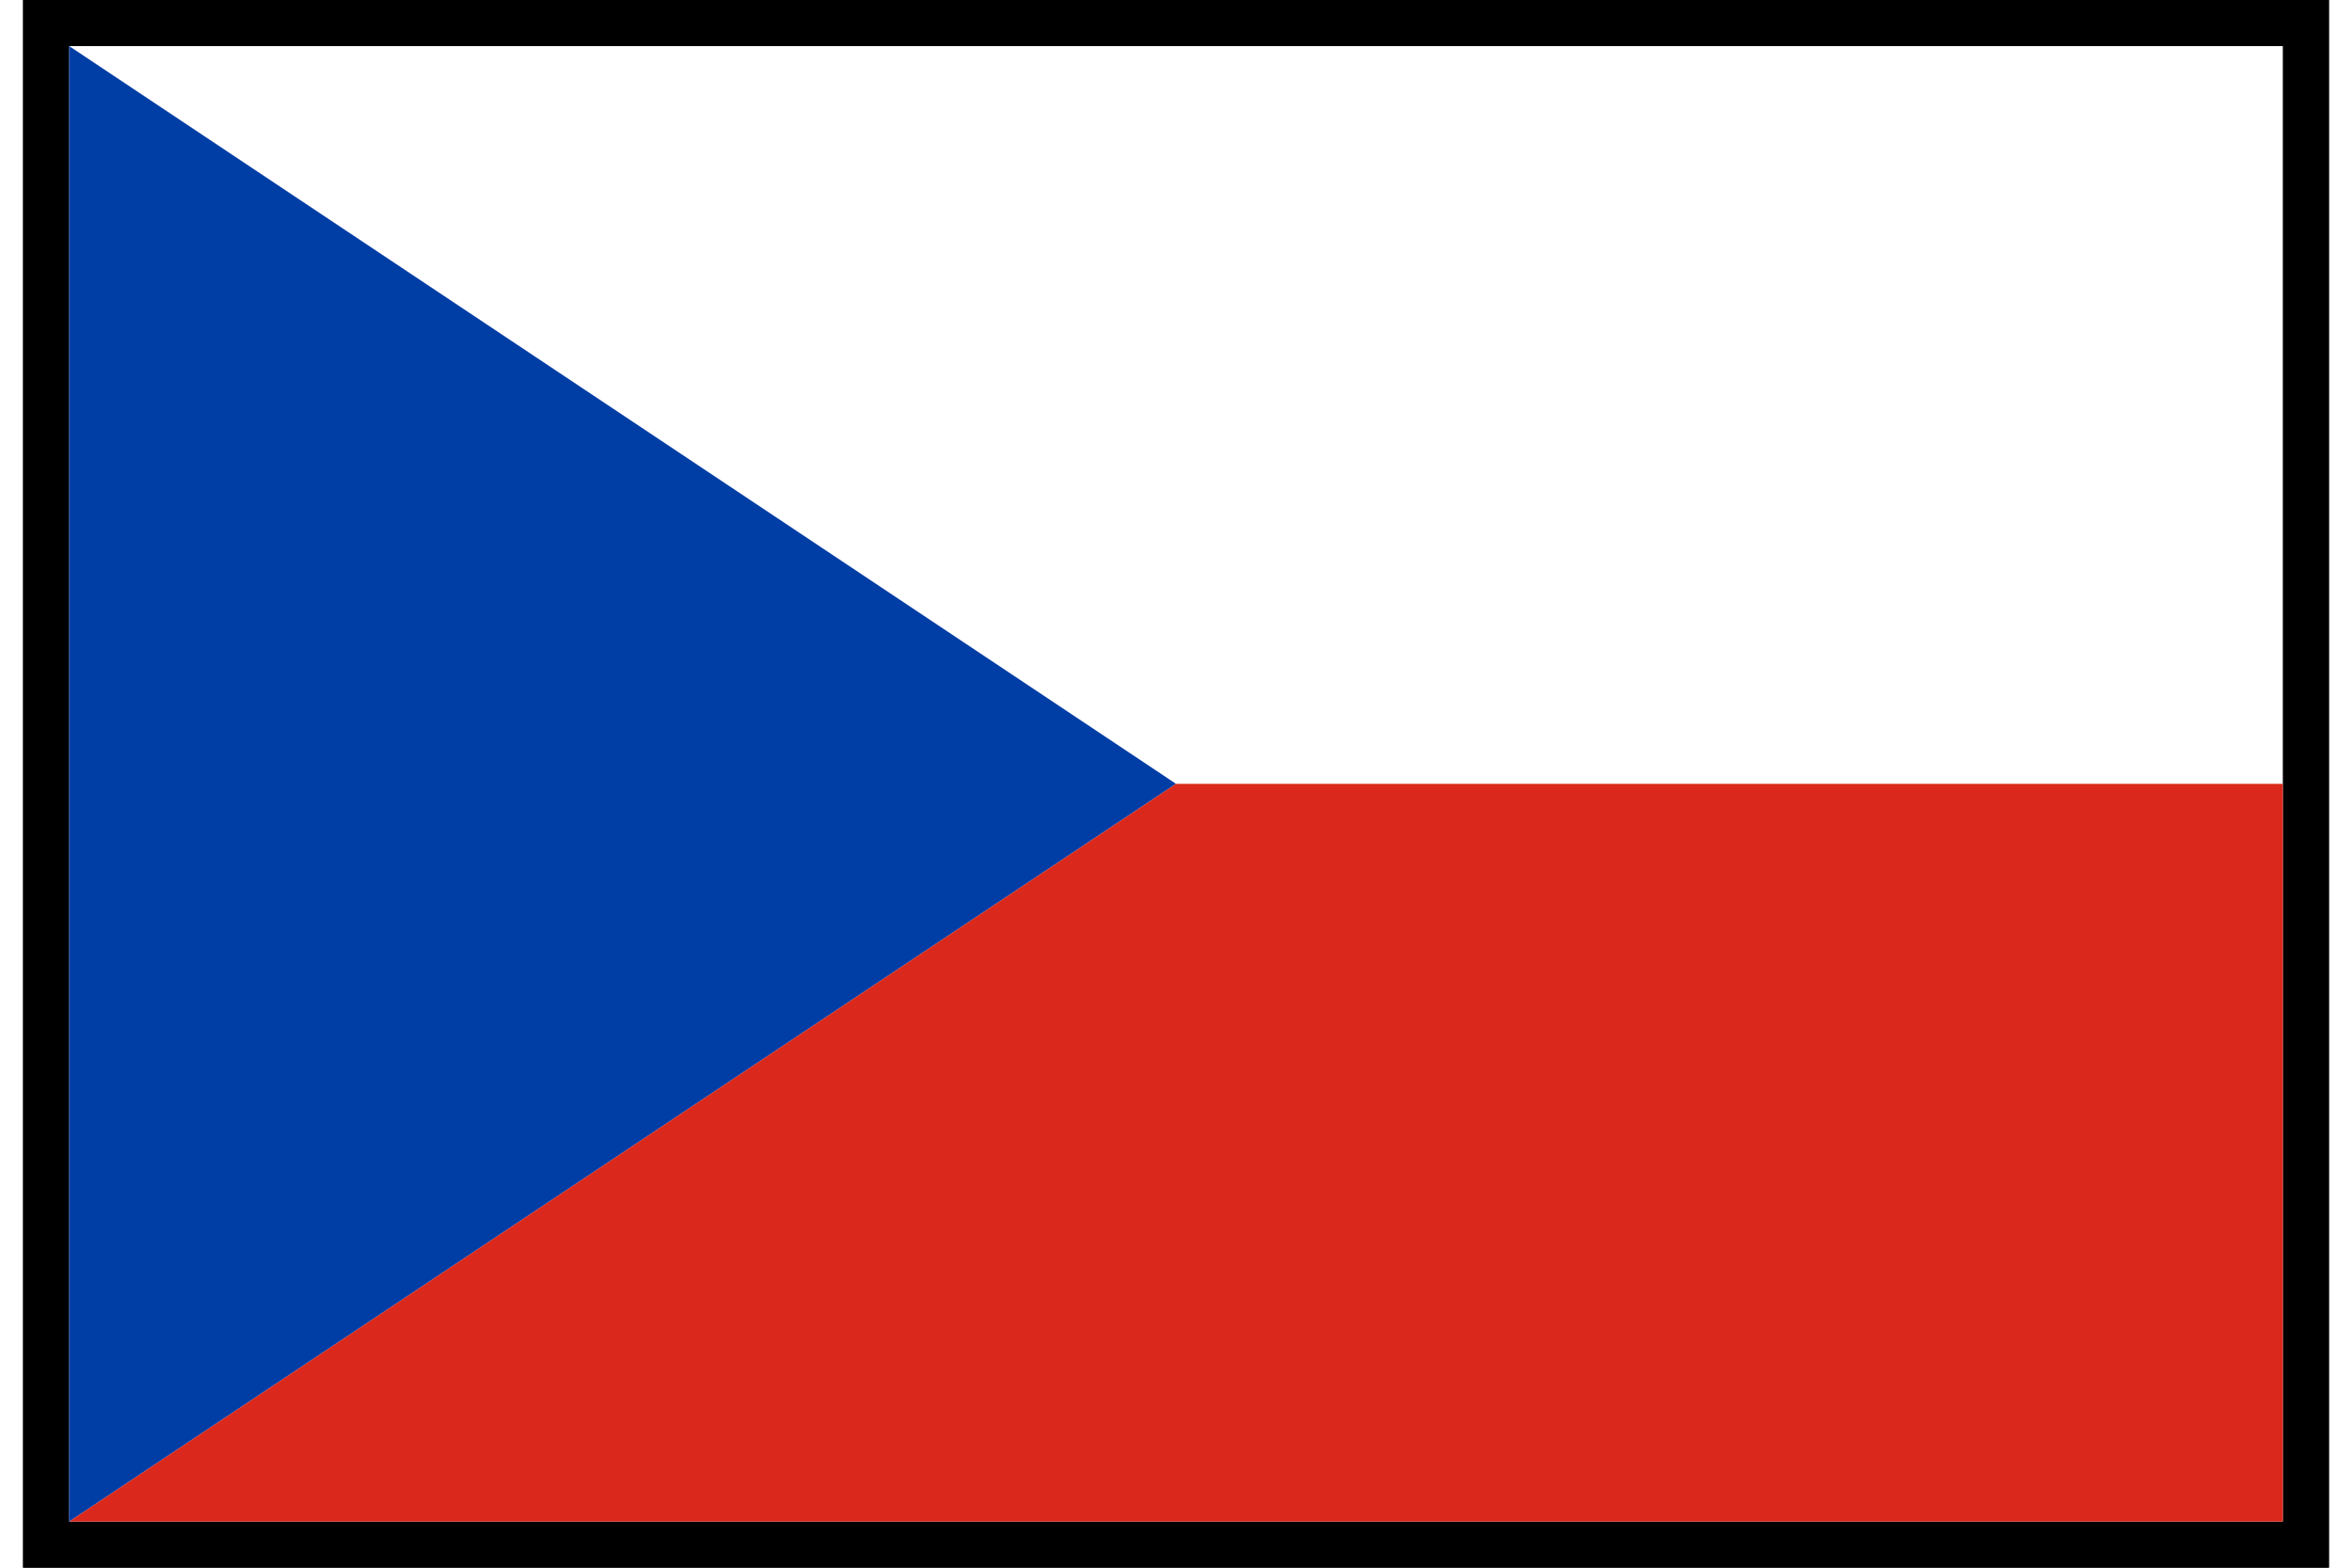 <svg xmlns="http://www.w3.org/2000/svg" version="1.1" width="300" height="200" viewBox="-0.25 -0.25 12.5 8.5">
  <rect x="-0.25" y="-0.25" width="12.5" height="8.5" fill="#333333" stroke="none"/>
  <rect x="0" y="0" width="12" height="8" stroke="black" stroke-width="0.5" fill="none"/>
  <g stroke="none">
    <rect x="0" y="0" width="12" height="8" fill="white"/>
    <path d="M 0 0 L 6 4 0 8 z" fill="#003da5"/>
    <path d="M 0 8 L 6 4 12 4 12 8 z" fill="#da291c"/>
  </g>
</svg>
